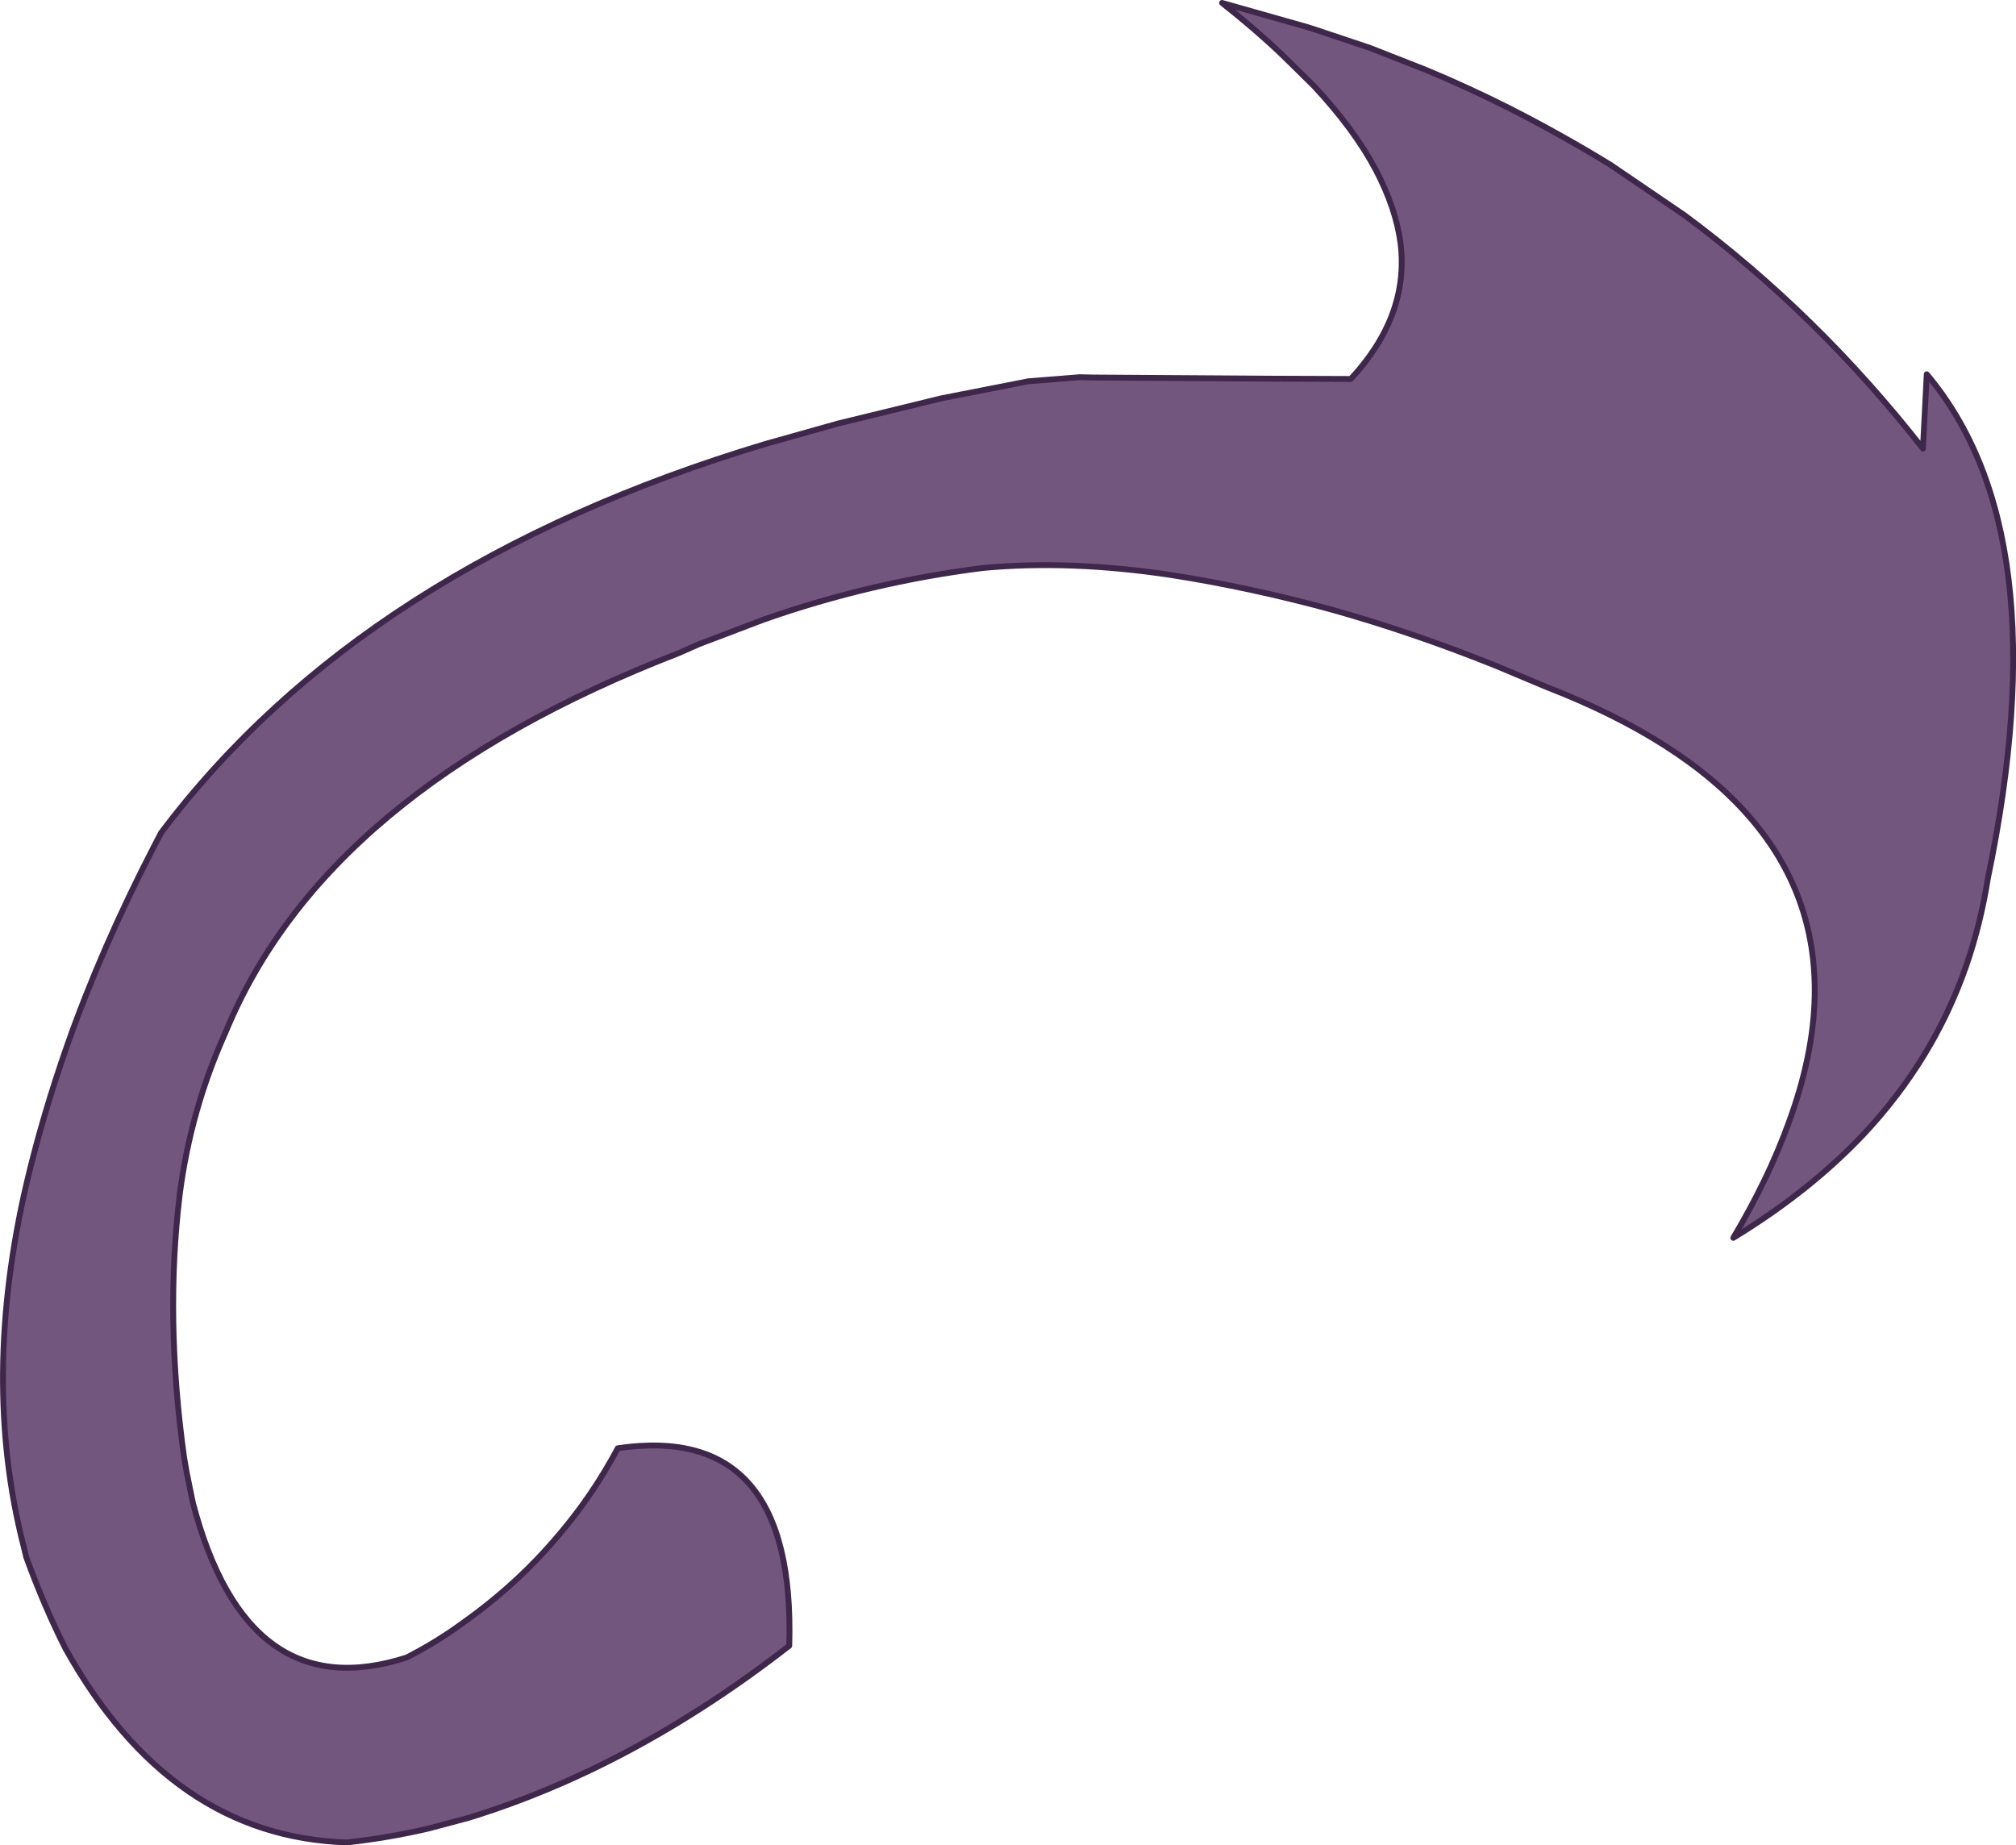 <?xml version="1.0" encoding="UTF-8" standalone="no"?>
<svg xmlns:xlink="http://www.w3.org/1999/xlink" height="315.3px" width="344.45px" xmlns="http://www.w3.org/2000/svg">
  <g transform="matrix(1.0, 0.0, 0.0, 1.0, 161.3, 146.2)">
    <path d="M-26.45 135.0 Q-53.2 155.8 -81.25 164.4 L-88.0 166.2 Q-94.8 167.8 -102.0 168.6 -132.2 167.65 -150.1 135.5 -153.7 128.4 -156.8 119.9 L-157.3 117.85 Q-164.55 89.45 -156.75 55.95 -154.05 44.5 -149.85 32.5 -144.0 15.85 -134.95 -1.65 L-133.75 -3.95 Q-99.25 -49.7 -30.5 -70.35 L-18.05 -73.85 -0.4 -78.15 14.4 -81.05 23.2 -81.75 25.25 -81.7 55.8 -81.5 69.5 -81.45 Q79.5 -92.25 78.0 -104.6 77.2 -110.65 73.75 -117.2 70.1 -124.1 63.2 -131.5 L59.7 -134.95 57.6 -137.0 Q53.2 -141.2 47.5 -145.7 L62.15 -141.55 63.7 -141.05 72.8 -138.0 82.35 -134.25 Q89.55 -131.25 96.5 -127.75 105.35 -123.25 113.85 -118.05 L126.55 -109.4 Q149.2 -92.6 167.25 -69.55 L167.9 -82.25 Q190.65 -55.25 178.35 3.85 177.1 11.75 174.6 18.95 169.05 34.8 157.3 47.4 148.0 57.3 134.85 65.3 140.85 55.2 144.25 45.8 148.55 34.2 148.75 24.0 149.45 -10.8 102.85 -28.85 L94.4 -32.4 Q80.1 -38.15 66.2 -42.05 52.25 -45.85 38.8 -47.95 21.55 -50.55 6.6 -49.15 -12.5 -46.75 -30.65 -40.4 L-41.85 -36.15 -45.35 -34.6 Q-105.7 -11.25 -122.75 30.15 -128.75 43.45 -130.6 57.95 -133.15 79.05 -129.85 102.8 L-129.4 105.4 -128.35 110.55 Q-119.1 145.8 -91.8 137.0 -86.55 134.3 -82.15 131.05 -72.85 124.45 -65.8 116.05 -60.0 109.25 -55.75 101.25 -25.3 96.75 -26.45 135.0" fill="#72567e" fill-opacity="0.996" fill-rule="evenodd" stroke="none"/>
    <path d="M-26.45 135.0 Q-53.2 155.8 -81.25 164.4 L-88.0 166.2 Q-94.8 167.8 -102.0 168.6 -132.2 167.65 -150.1 135.5 -153.7 128.4 -156.8 119.9 L-157.3 117.85 Q-164.55 89.45 -156.75 55.95 -154.05 44.5 -149.85 32.5 -144.0 15.85 -134.95 -1.65 L-133.75 -3.95 Q-99.25 -49.7 -30.5 -70.35 L-18.05 -73.85 -0.4 -78.15 14.4 -81.05 23.2 -81.75 25.25 -81.7 55.8 -81.5 69.5 -81.45 Q79.5 -92.25 78.0 -104.6 77.2 -110.65 73.75 -117.2 70.1 -124.1 63.2 -131.5 L59.7 -134.95 57.6 -137.0 Q53.2 -141.2 47.5 -145.7 L62.15 -141.55 63.7 -141.05 72.8 -138.0 82.35 -134.25 Q89.55 -131.25 96.5 -127.75 105.35 -123.25 113.85 -118.05 L126.55 -109.4 Q149.2 -92.6 167.25 -69.55 L167.9 -82.25 Q190.65 -55.25 178.35 3.85 177.1 11.75 174.6 18.95 169.05 34.8 157.3 47.4 148.0 57.3 134.85 65.3 140.85 55.2 144.25 45.8 148.55 34.2 148.75 24.0 149.45 -10.8 102.85 -28.85 L94.4 -32.4 Q80.1 -38.15 66.2 -42.05 52.25 -45.85 38.8 -47.95 21.55 -50.55 6.6 -49.15 -12.5 -46.75 -30.65 -40.4 L-41.85 -36.15 -45.35 -34.6 Q-105.7 -11.25 -122.75 30.15 -128.75 43.45 -130.6 57.95 -133.15 79.05 -129.85 102.8 L-129.4 105.4 -128.35 110.55 Q-119.1 145.8 -91.8 137.0 -86.55 134.3 -82.15 131.05 -72.85 124.45 -65.8 116.05 -60.0 109.25 -55.75 101.25 -25.3 96.75 -26.45 135.0 Z" fill="none" stroke="#3f274c" stroke-linecap="round" stroke-linejoin="round" stroke-width="1.0"/>
  </g>
</svg>
